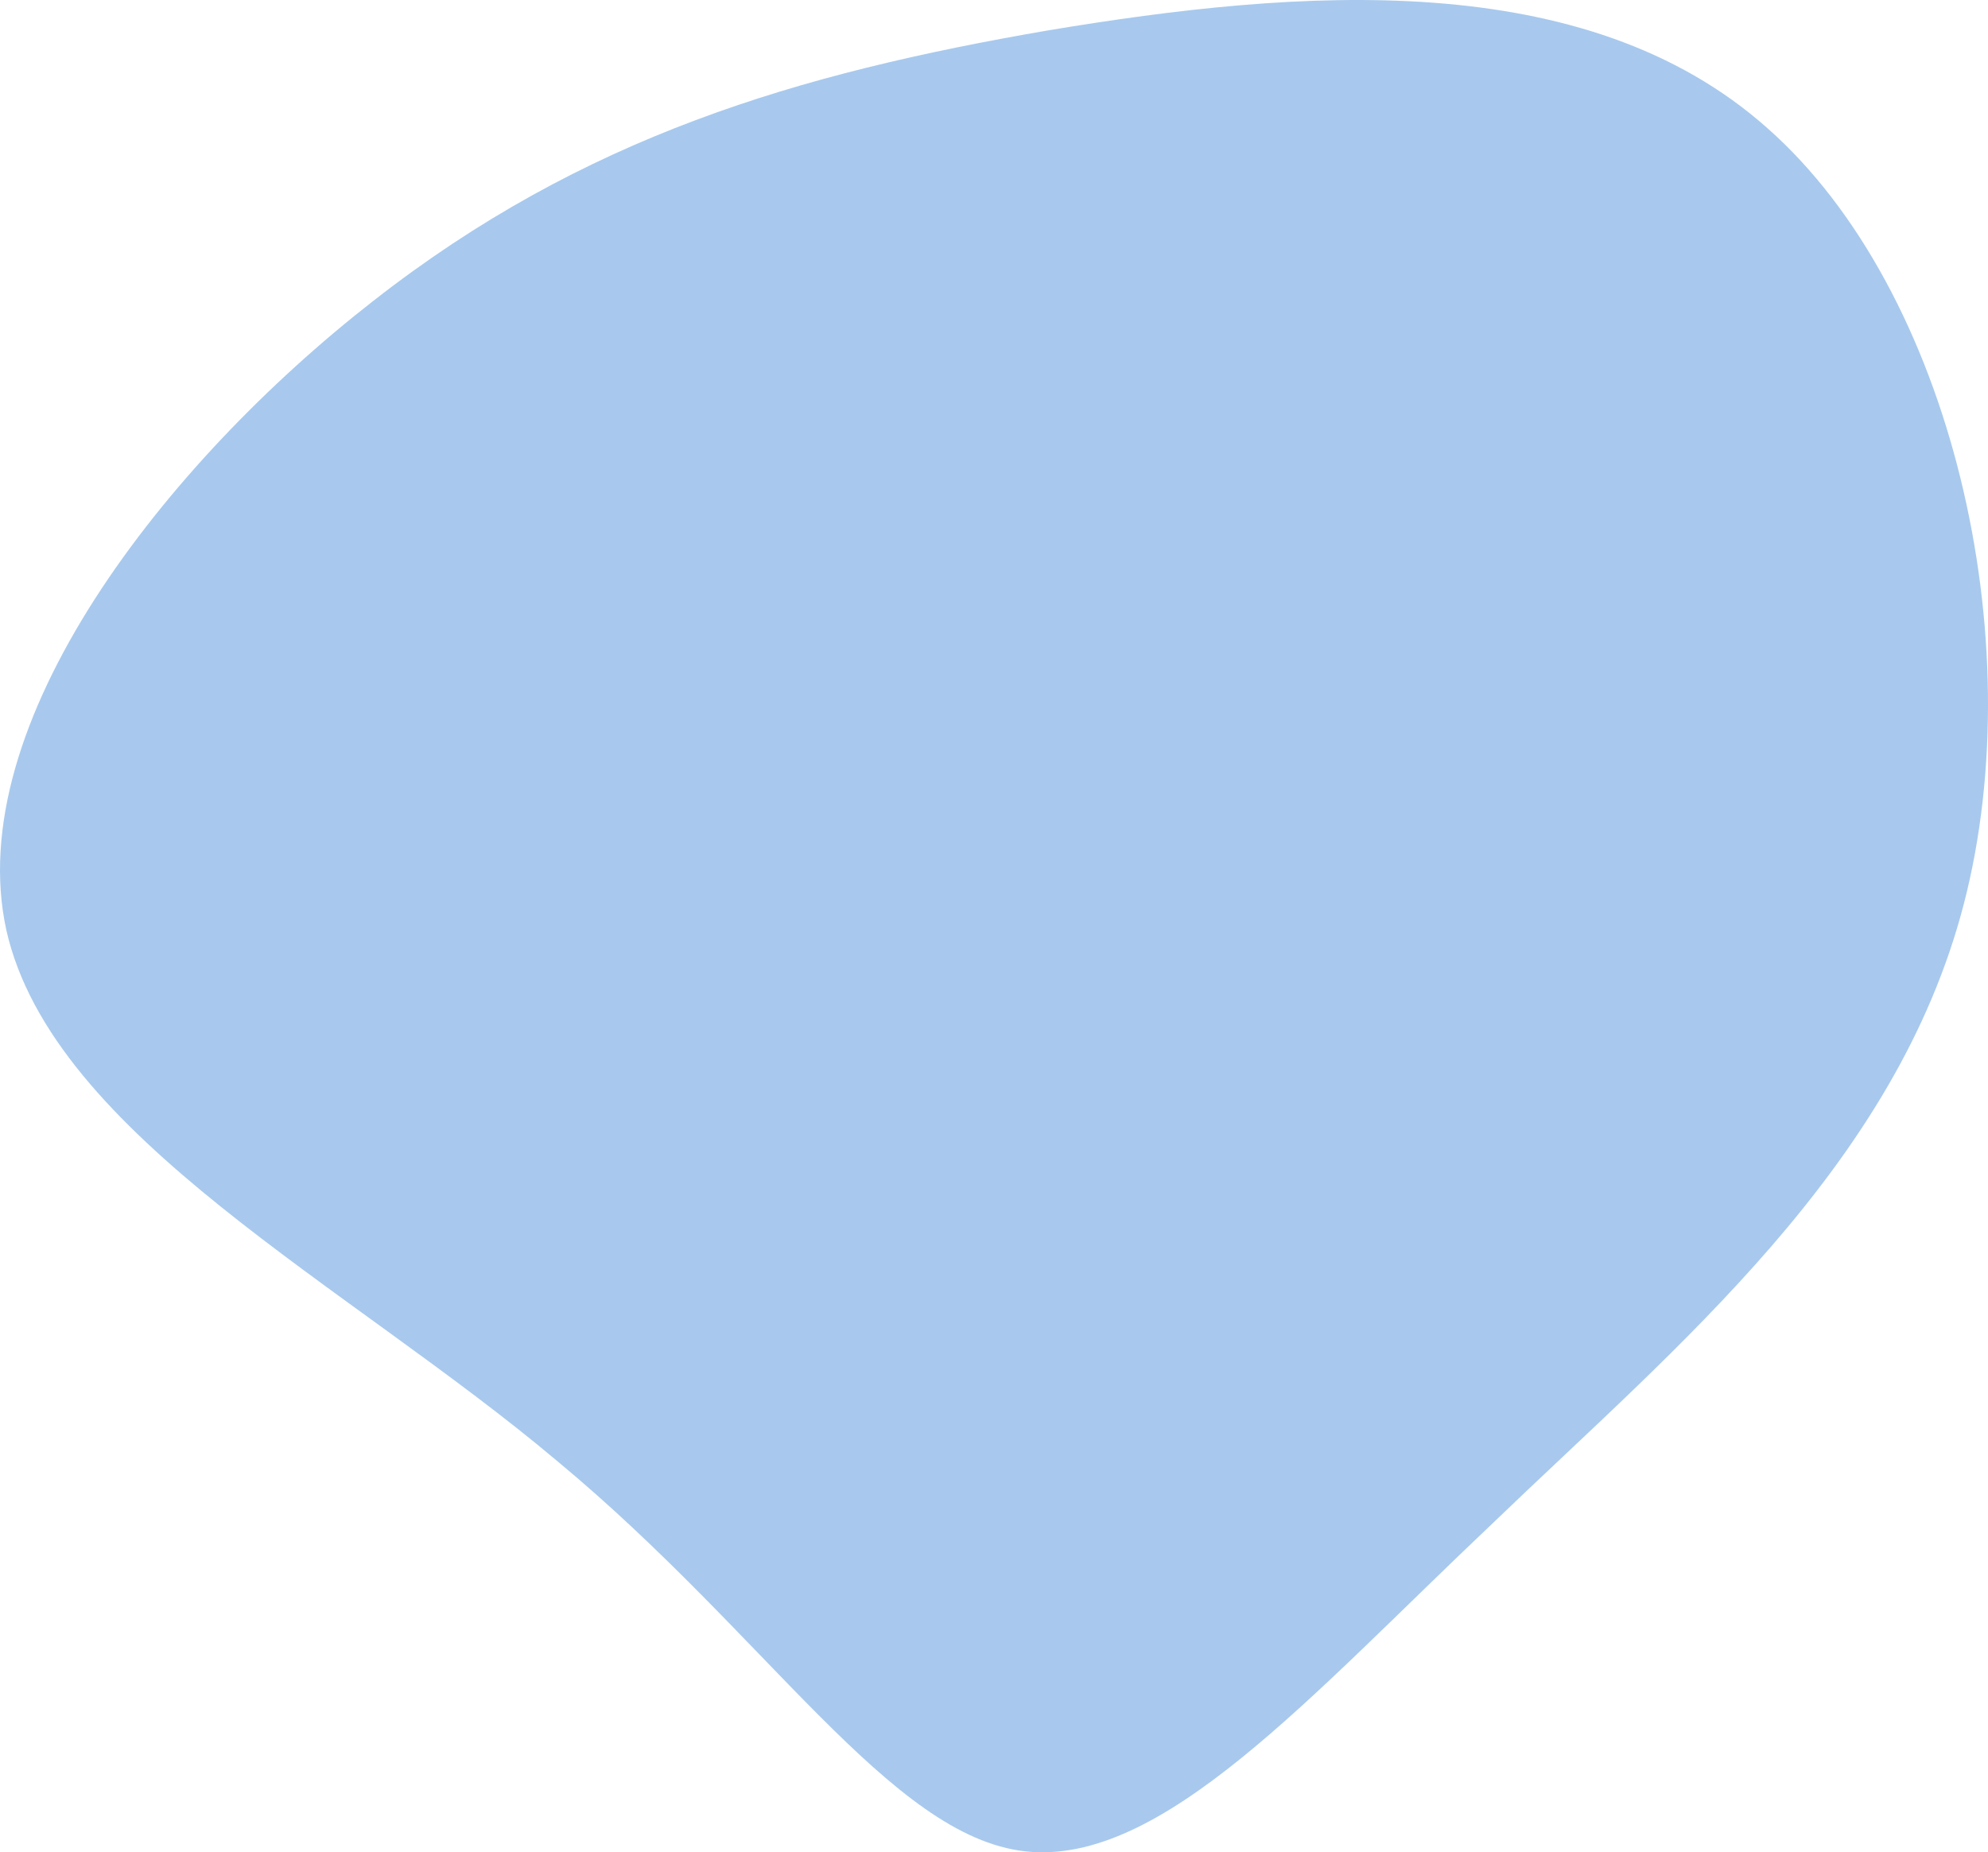 <svg xmlns="http://www.w3.org/2000/svg" width="908.989" height="846.946" viewBox="0 0 908.989 846.946"><path d="M733.911-.785C818.12,73.6,854.922,233,823.734,353.687s-131.615,202.664-215.2,283.122c-84.209,79.7-151.576,157.121-213.953,150.29-61.753-6.831-117.892-98.675-213.953-178.375-95.437-80.458-230.795-148.772-252-242.893C-91.959,271.711.982,152.541,96.419,78.155,192.479,3.01,290.411-25.833,405.185-45.569,519.335-64.545,650.326-75.171,733.911-.785Z" transform="translate(74.263 59.426)" fill="rgba(54,132,214,0.43)"/></svg>